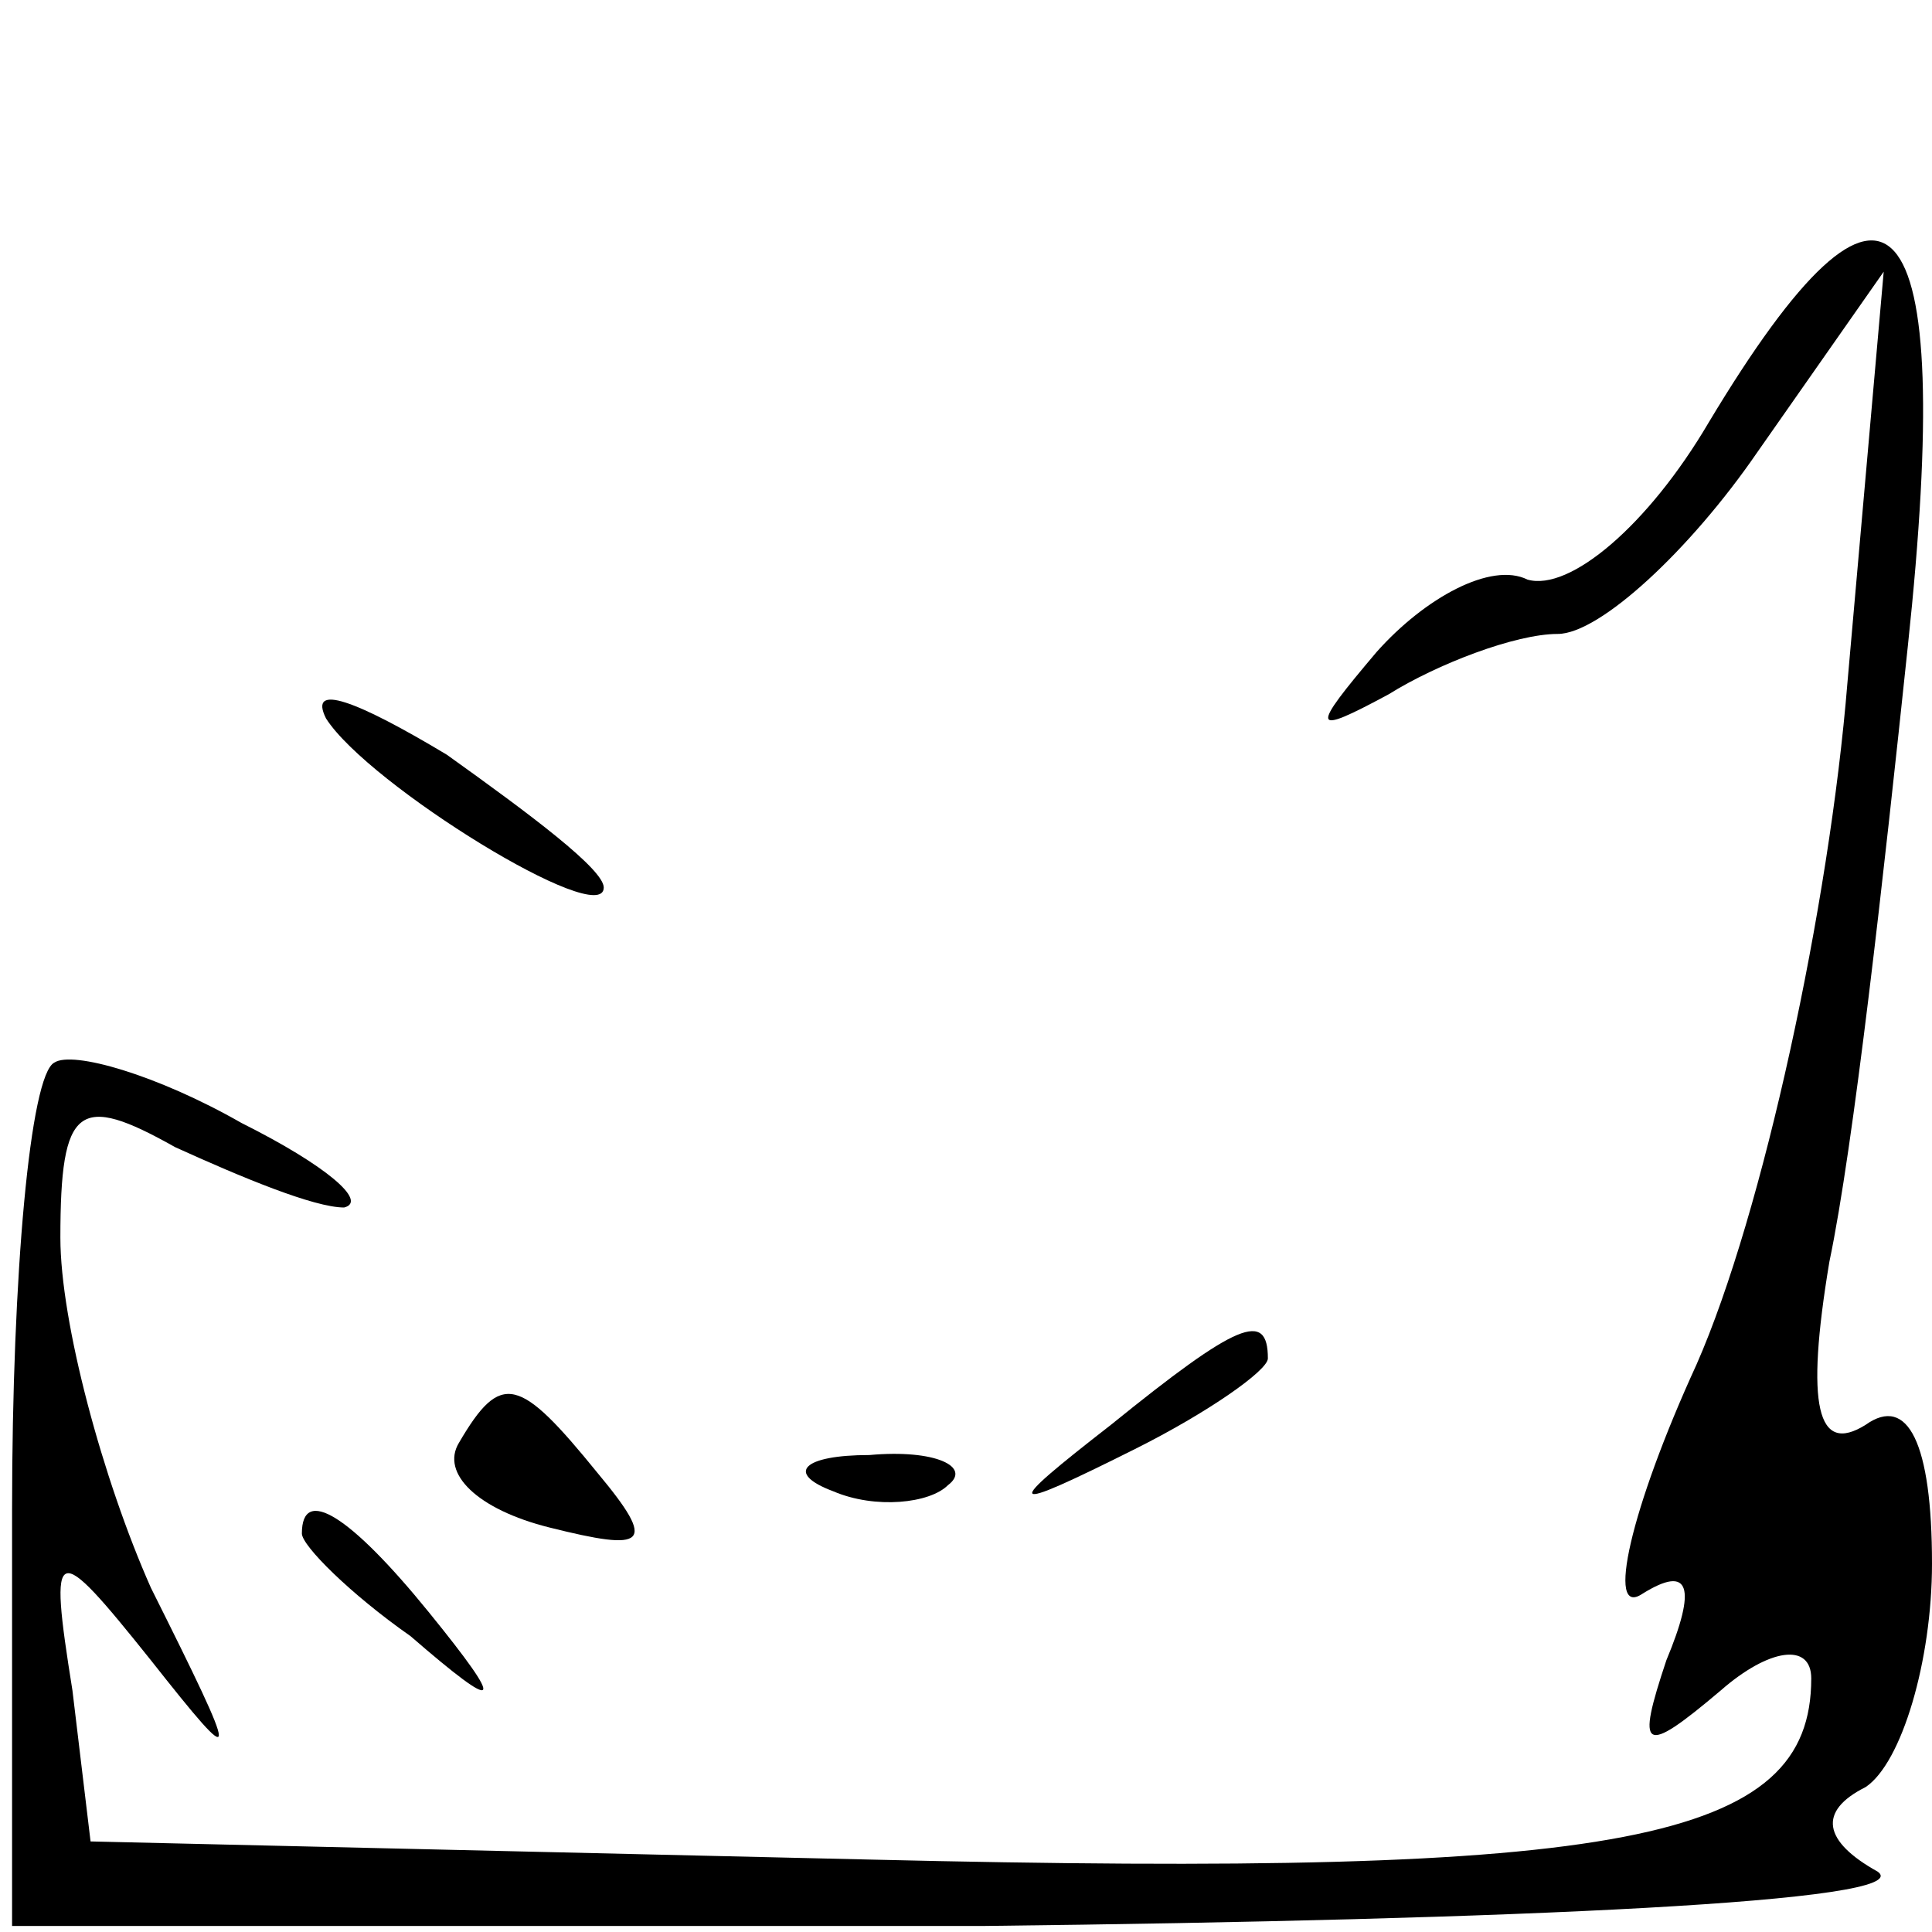 <?xml version="1.0" standalone="no"?>
<!DOCTYPE svg PUBLIC "-//W3C//DTD SVG 20010904//EN"
 "http://www.w3.org/TR/2001/REC-SVG-20010904/DTD/svg10.dtd">
<svg version="1.0" xmlns="http://www.w3.org/2000/svg"
 width="32pt" height="32pt" viewBox="0 0 32 32"
 preserveAspectRatio="xMidYMid meet">
<g transform="translate(0,32) scale(0.1,-0.1)"
fill="#000000" stroke="none">
<path fill="#000000" stroke="none" d="M283 250 c-10 -17 -23 -28 -30 -26 -6
3 -17 -3 -25 -12 -11 -13 -11 -14 2 -7 8 5 21 10 28 10 7 0 22 14 33 30 l21
30 -6 -68 c-3 -37 -14 -88 -25 -113 -11 -24 -15 -42 -9 -38 8 5 9 1 4 -11 -5
-15 -4 -16 9 -5 8 7 15 8 15 2 0 -27 -31 -33 -156 -30 l-129 3 -3 25 c-4 25
-3 25 13 5 15 -19 15 -18 0 12 -8 18 -15 44 -15 58 0 22 3 24 19 15 11 -5 23
-10 28 -10 4 1 -3 7 -17 14 -14 8 -28 12 -31 10 -4 -2 -7 -35 -7 -74 l0 -69
161 0 c88 1 155 4 148 9 -9 5 -10 10 -2 14 6 4 11 21 11 37 0 20 -4 28 -11 23
-8 -5 -10 3 -6 27 4 19 9 64 13 102 8 75 -3 87 -33 37z"/>
<path fill="#000000" stroke="none" d="M54 201 c7 -11 46 -35 46 -28 0 3 -12
12 -26 22 -15 9 -23 12 -20 6z"/>
<path fill="#000000" stroke="none" d="M184 84 c-18 -14 -18 -15 4 -4 12 6 22
13 22 15 0 8 -5 6 -26 -11z"/>
<path fill="#000000" stroke="none" d="M76 81 c-3 -5 3 -11 15 -14 16 -4 18
-3 8 9 -13 16 -16 17 -23 5z"/>
<path fill="#000000" stroke="none" d="M138 73 c7 -3 16 -2 19 1 4 3 -2 6 -13
5 -11 0 -14 -3 -6 -6z"/>
<path fill="#000000" stroke="none" d="M50 66 c0 -2 8 -10 18 -17 15 -13 16
-12 3 4 -13 16 -21 21 -21 13z"/>
</g>
</svg>
